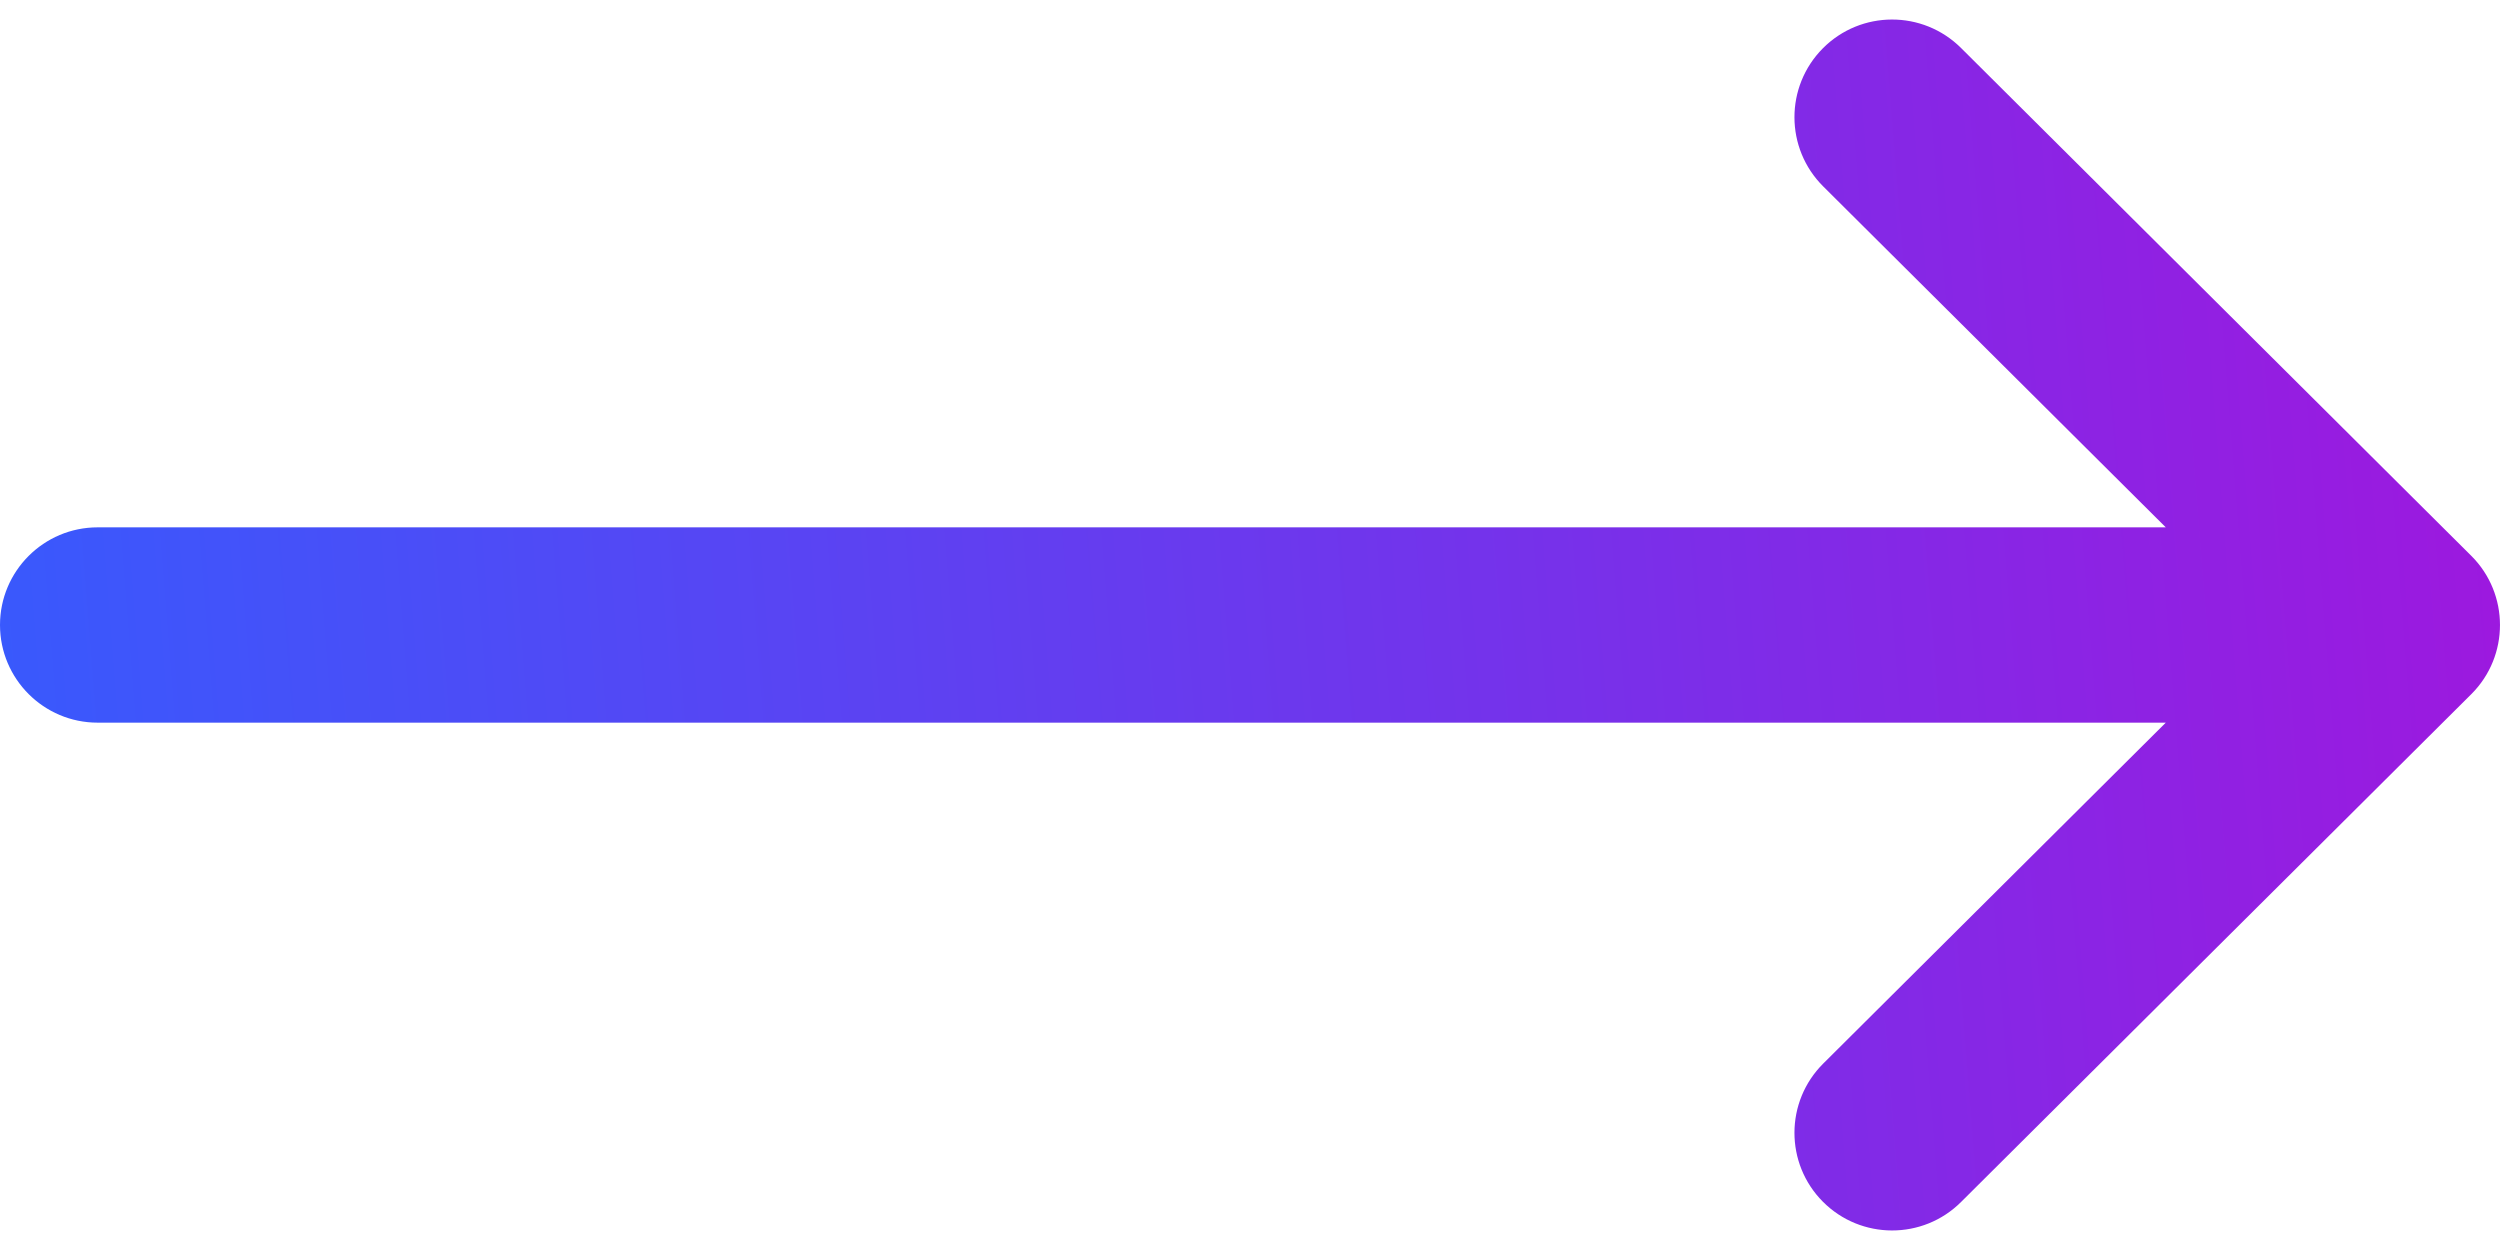 <svg width="32" height="16" viewBox="0 0 32 16" fill="none" xmlns="http://www.w3.org/2000/svg">
<path d="M31.633 7.115C31.633 7.115 31.633 7.114 31.632 7.114L25.101 0.614C24.611 0.127 23.82 0.129 23.333 0.618C22.846 1.108 22.848 1.899 23.337 2.386L27.722 6.75L1.25 6.75C0.56 6.75 0 7.31 0 8C0 8.69 0.56 9.25 1.25 9.25L27.722 9.25L23.337 13.614C22.848 14.101 22.846 14.893 23.333 15.382C23.82 15.871 24.612 15.873 25.101 15.386L31.632 8.886C31.633 8.886 31.633 8.885 31.633 8.885C32.123 8.396 32.121 7.602 31.633 7.115Z" fill="url(#paint0_linear)"/>
<defs>
<linearGradient id="paint0_linear" x1="-1.266" y1="25.201" x2="45.638" y2="21.482" gradientUnits="userSpaceOnUse">
<stop stop-color="#315EFF"/>
<stop offset="1" stop-color="#C300D3"/>
</linearGradient>
</defs>
</svg>
